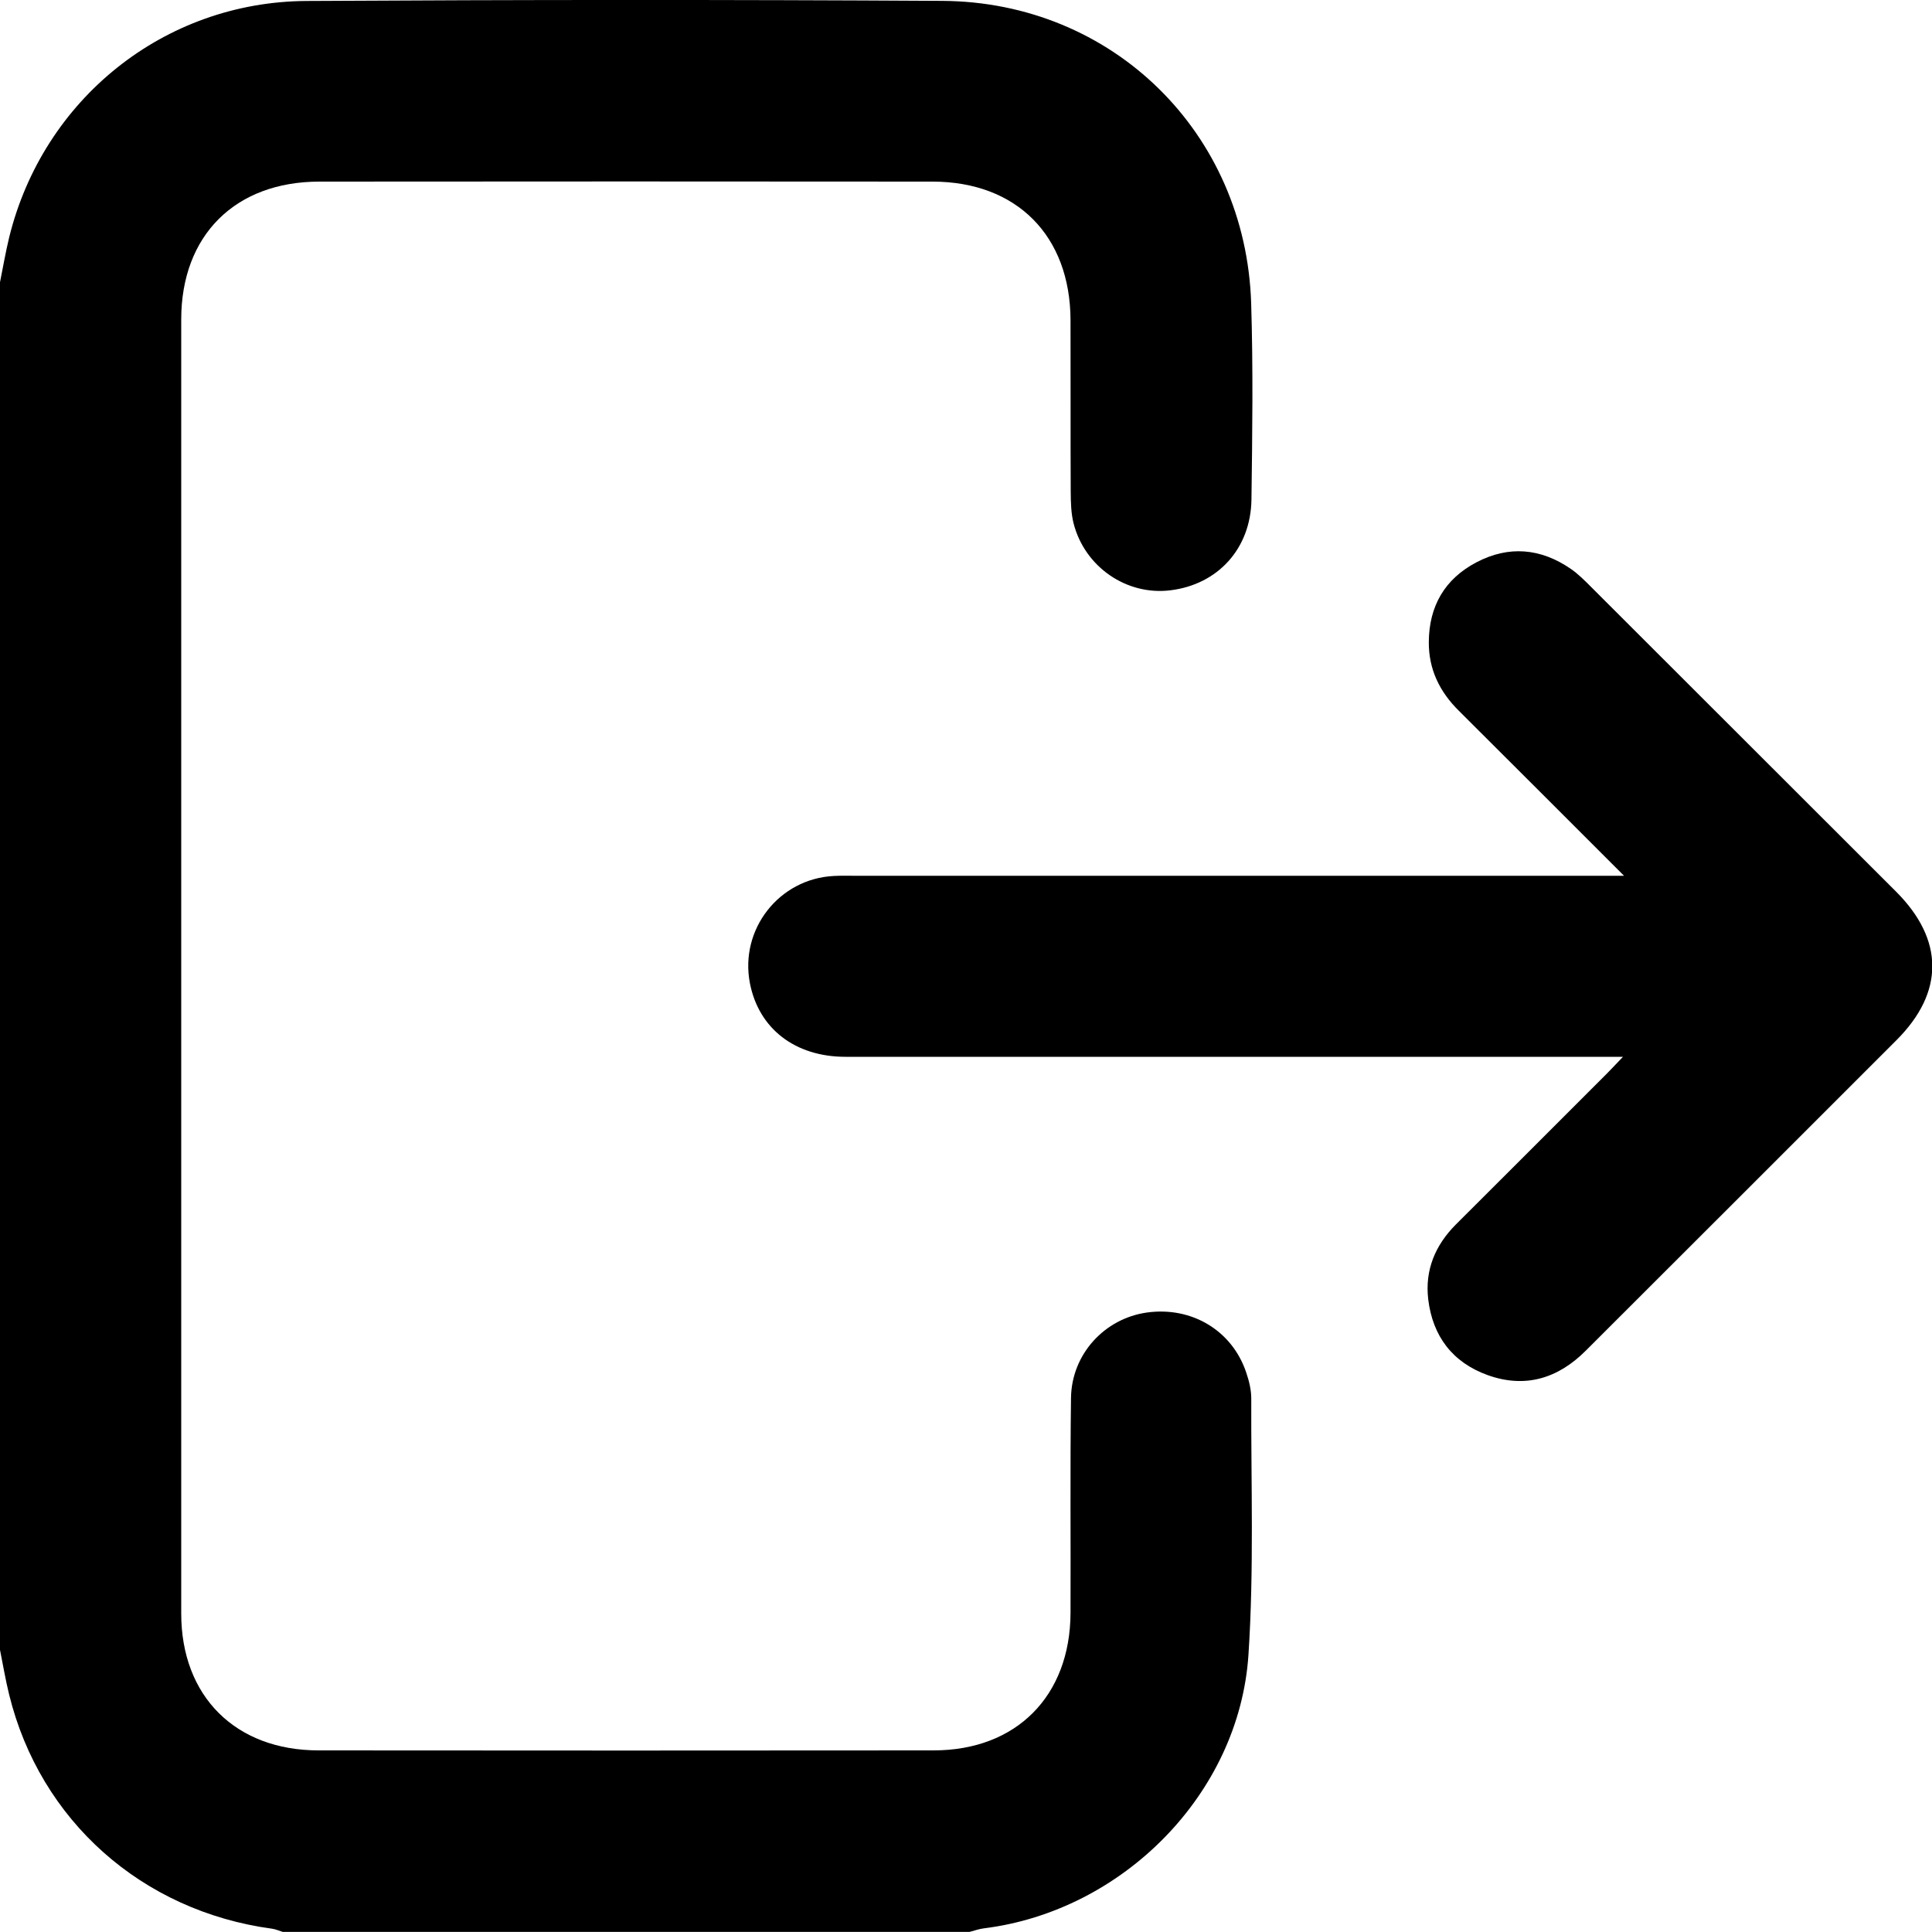 <?xml version="1.0" encoding="UTF-8"?><svg id="Layer_1" xmlns="http://www.w3.org/2000/svg" viewBox="0 0 200 200"><defs><style>.cls-1{stroke-width:0px;}</style></defs><path class="cls-1" d="m-.02,29.32c.32-1.59.59-3.18.97-4.75C4.47,10.27,16.97.19,31.72.1c21.94-.13,43.88-.14,65.82-.01,17.64.1,31.42,13.65,31.98,31.3.21,6.76.12,13.54.03,20.31-.07,5.11-3.5,8.82-8.41,9.41-4.51.55-8.84-2.41-10-6.92-.27-1.05-.29-2.19-.3-3.29-.03-5.92,0-11.85-.02-17.77-.03-8.73-5.58-14.32-14.27-14.33-21.16-.02-42.32-.02-63.48,0-8.73,0-14.31,5.57-14.31,14.27,0,44.65,0,89.31,0,133.96,0,8.56,5.61,14.17,14.22,14.17,21.22.02,42.45.02,63.67,0,8.56,0,14.14-5.63,14.17-14.23.03-7.42-.05-14.84.05-22.26.06-4.53,3.48-8.23,7.87-8.84,4.63-.64,8.82,1.87,10.27,6.22.29.85.52,1.78.52,2.67-.03,8.85.29,17.73-.29,26.54-.95,14.39-13.01,26.53-27.38,28.32-.5.06-.99.24-1.49.37H29.27c-.37-.11-.73-.28-1.1-.33-13.47-1.82-24.01-11.18-27.22-24.22-.39-1.57-.65-3.17-.97-4.75,0-47.13,0-94.26,0-141.39Z"/><path class="cls-1" d="m168.1,90.64c-5.96-5.95-11.51-11.52-17.08-17.06-1.99-1.97-3.13-4.29-3.11-7.12.02-3.71,1.65-6.53,4.93-8.25,3.35-1.76,6.66-1.46,9.77.68.74.51,1.4,1.17,2.04,1.81,10.55,10.53,21.09,21.06,31.63,31.6,4.98,4.98,5,10.41.06,15.36-10.72,10.73-21.45,21.44-32.18,32.16-2.87,2.87-6.26,3.93-10.16,2.53-3.63-1.31-5.69-4.02-6.15-7.84-.36-3.03.72-5.61,2.87-7.76,5.21-5.19,10.41-10.4,15.61-15.6.45-.45.89-.93,1.68-1.75h-2.38c-26.04,0-52.07,0-78.11,0-5.22,0-8.98-2.92-9.89-7.62-1.08-5.58,3.02-10.82,8.69-11.1.71-.04,1.43-.02,2.15-.02,25.65,0,51.29,0,76.94,0h2.7Z"/></svg>